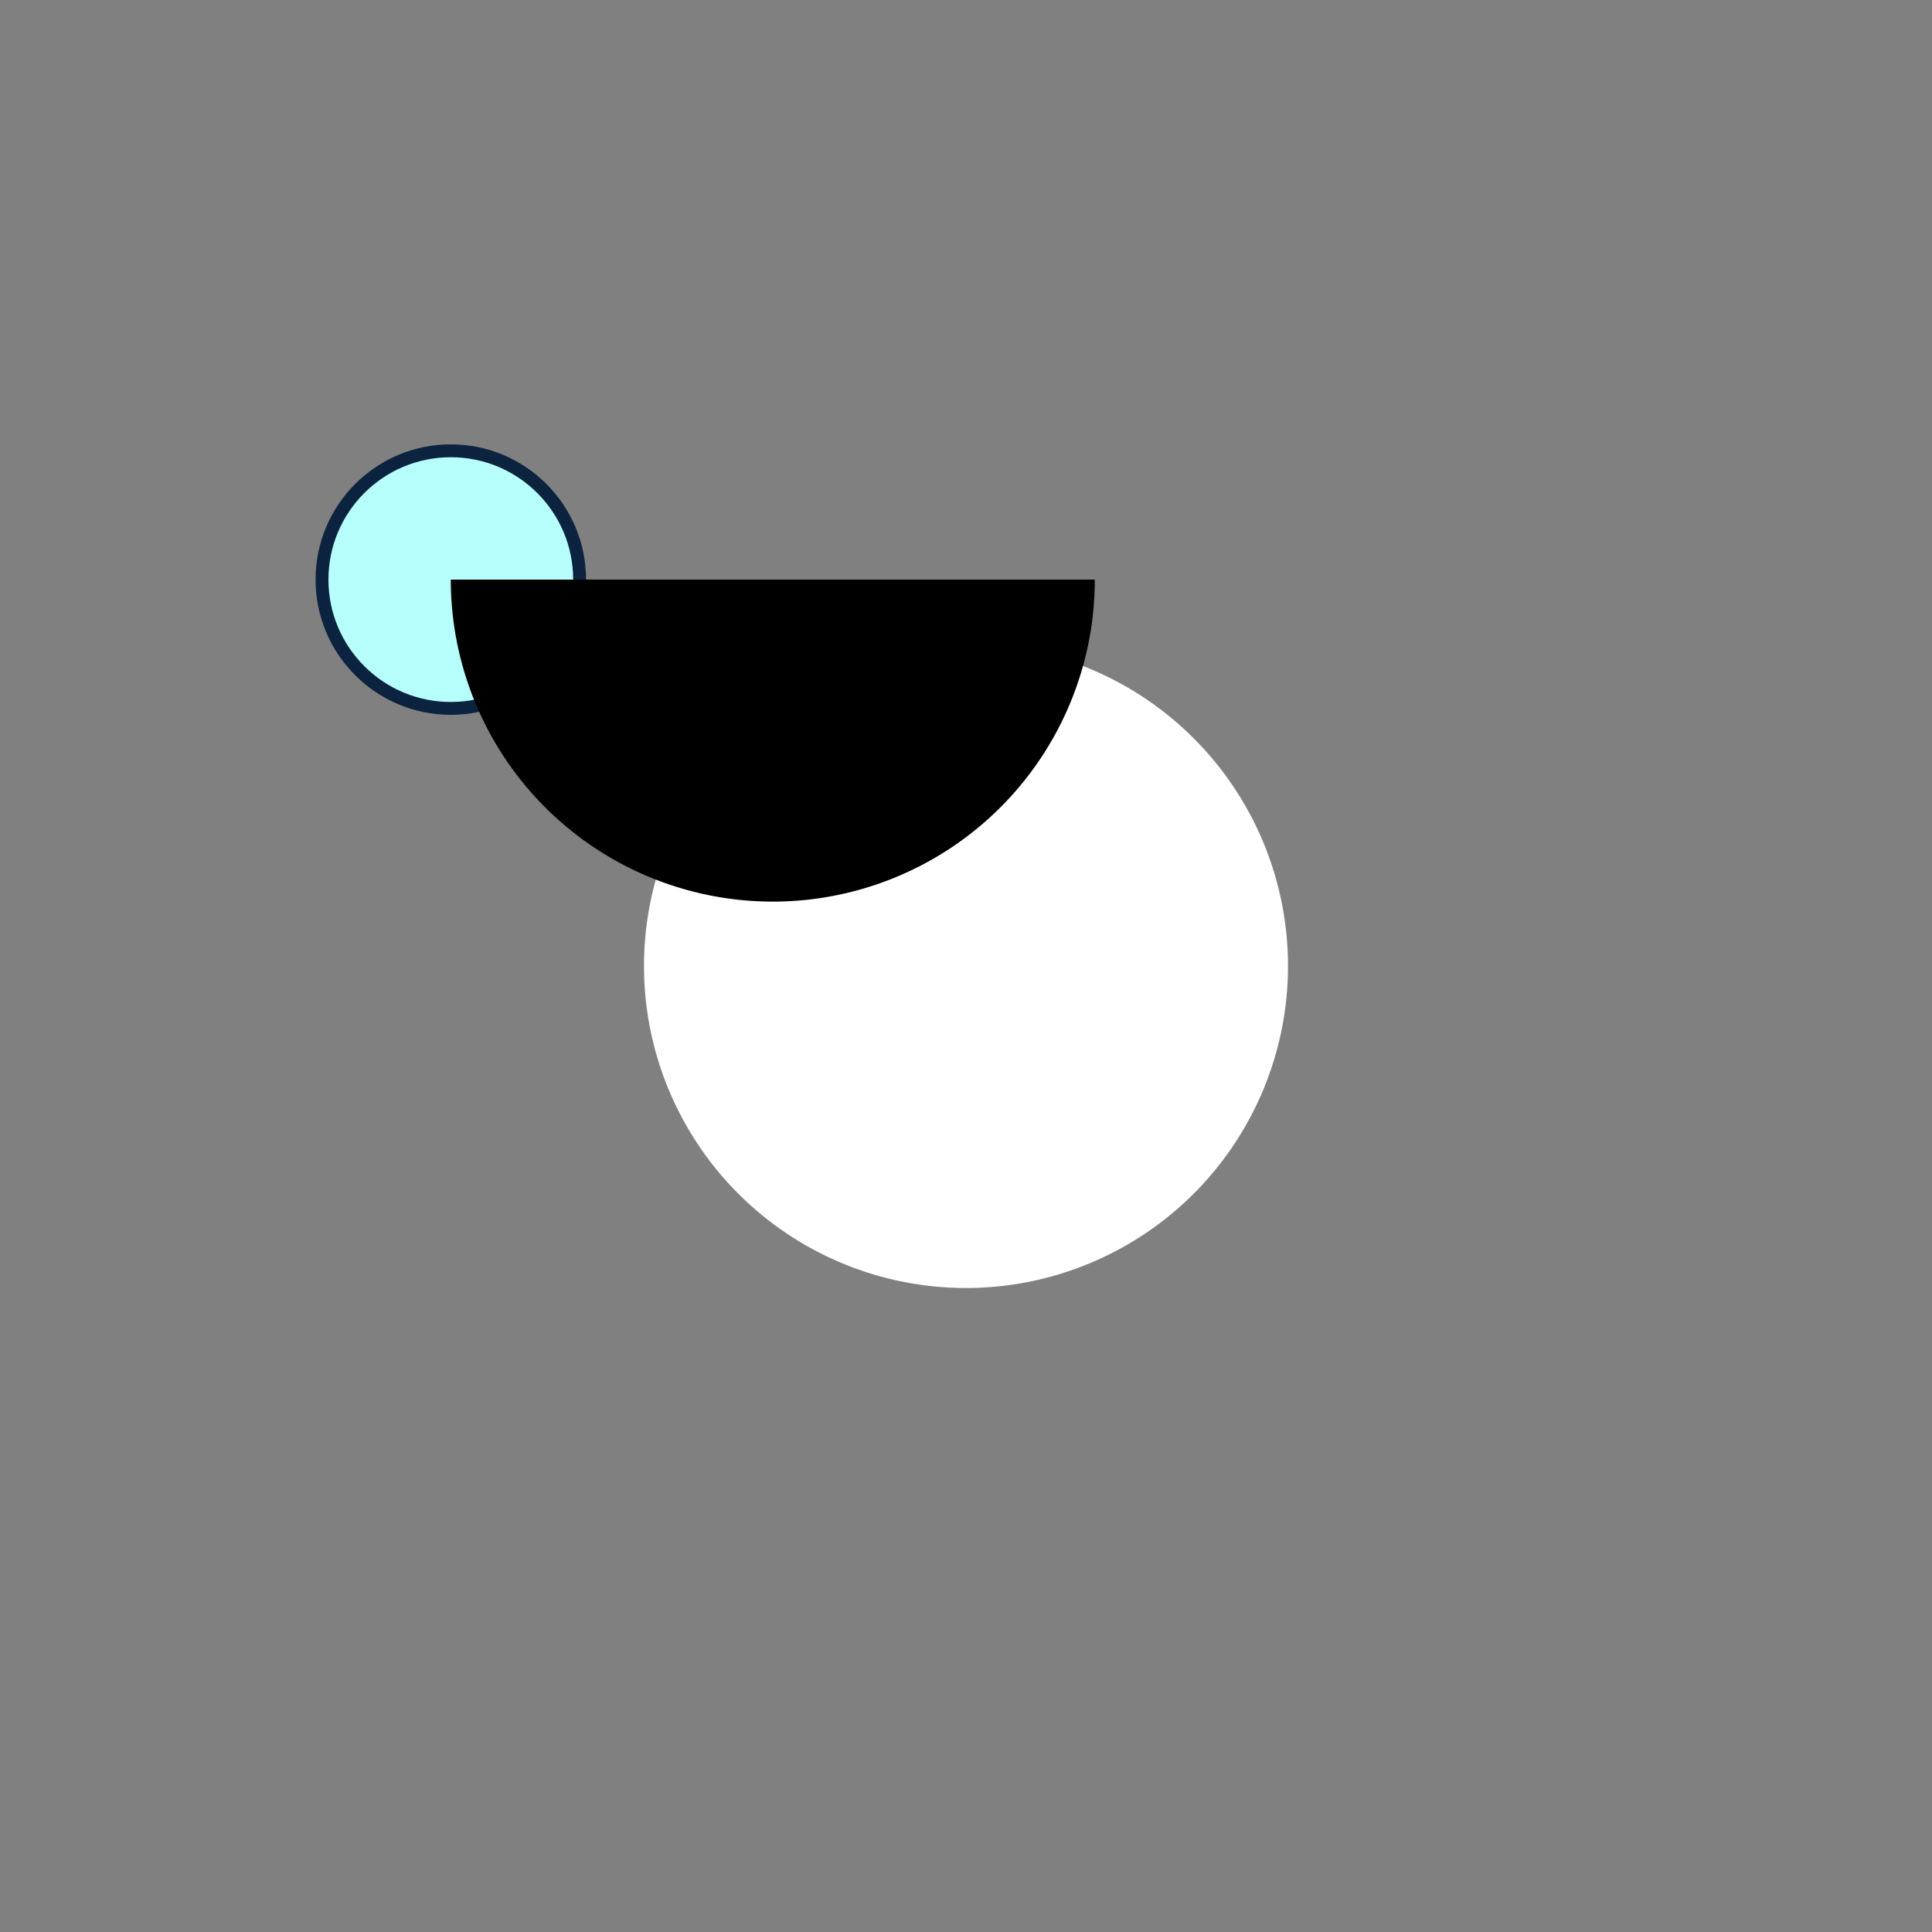 <svg xmlns="http://www.w3.org/2000/svg" viewBox="-150 -150 300 300">
  <rect x="-150" y="-150" width="300" height="300" fill="#808080" stroke="none"/>
  <style>
    @keyframes pulse {
      from { transform: scale(1); }
      to { transform: scale(1.05); }
    }

    .igloo {
      fill: #FFFFFF;
      animation: pulse 8s infinite;
    }

    .beat {
      fill: #B6FFFD;
      stroke-width: 2;
      stroke: #0C2340;
    }
  </style>

  <!-- Igloo -->
  <path class="igloo" d="M -50,0 a50,50 0 1,0 100,0 a50,50 0 1,0 -100,0"/>

  <!-- Bar 1 -->
  <circle cx="-80" cy="-60" r="20" class="beat">
    <animateMotion repeatCount="indefinite">
      <mpath href="#bar1"></mpath>
    </animateMotion>
  </circle>

  <!-- Bar transitions -->
  <path id="bar1" d="M -80,-60 A 40,40 0 0,0 20,-60 "/>

  <!-- Repeat the above pattern for bars 2-8 with appropriate adjustments to cx and cy values -->

</svg>